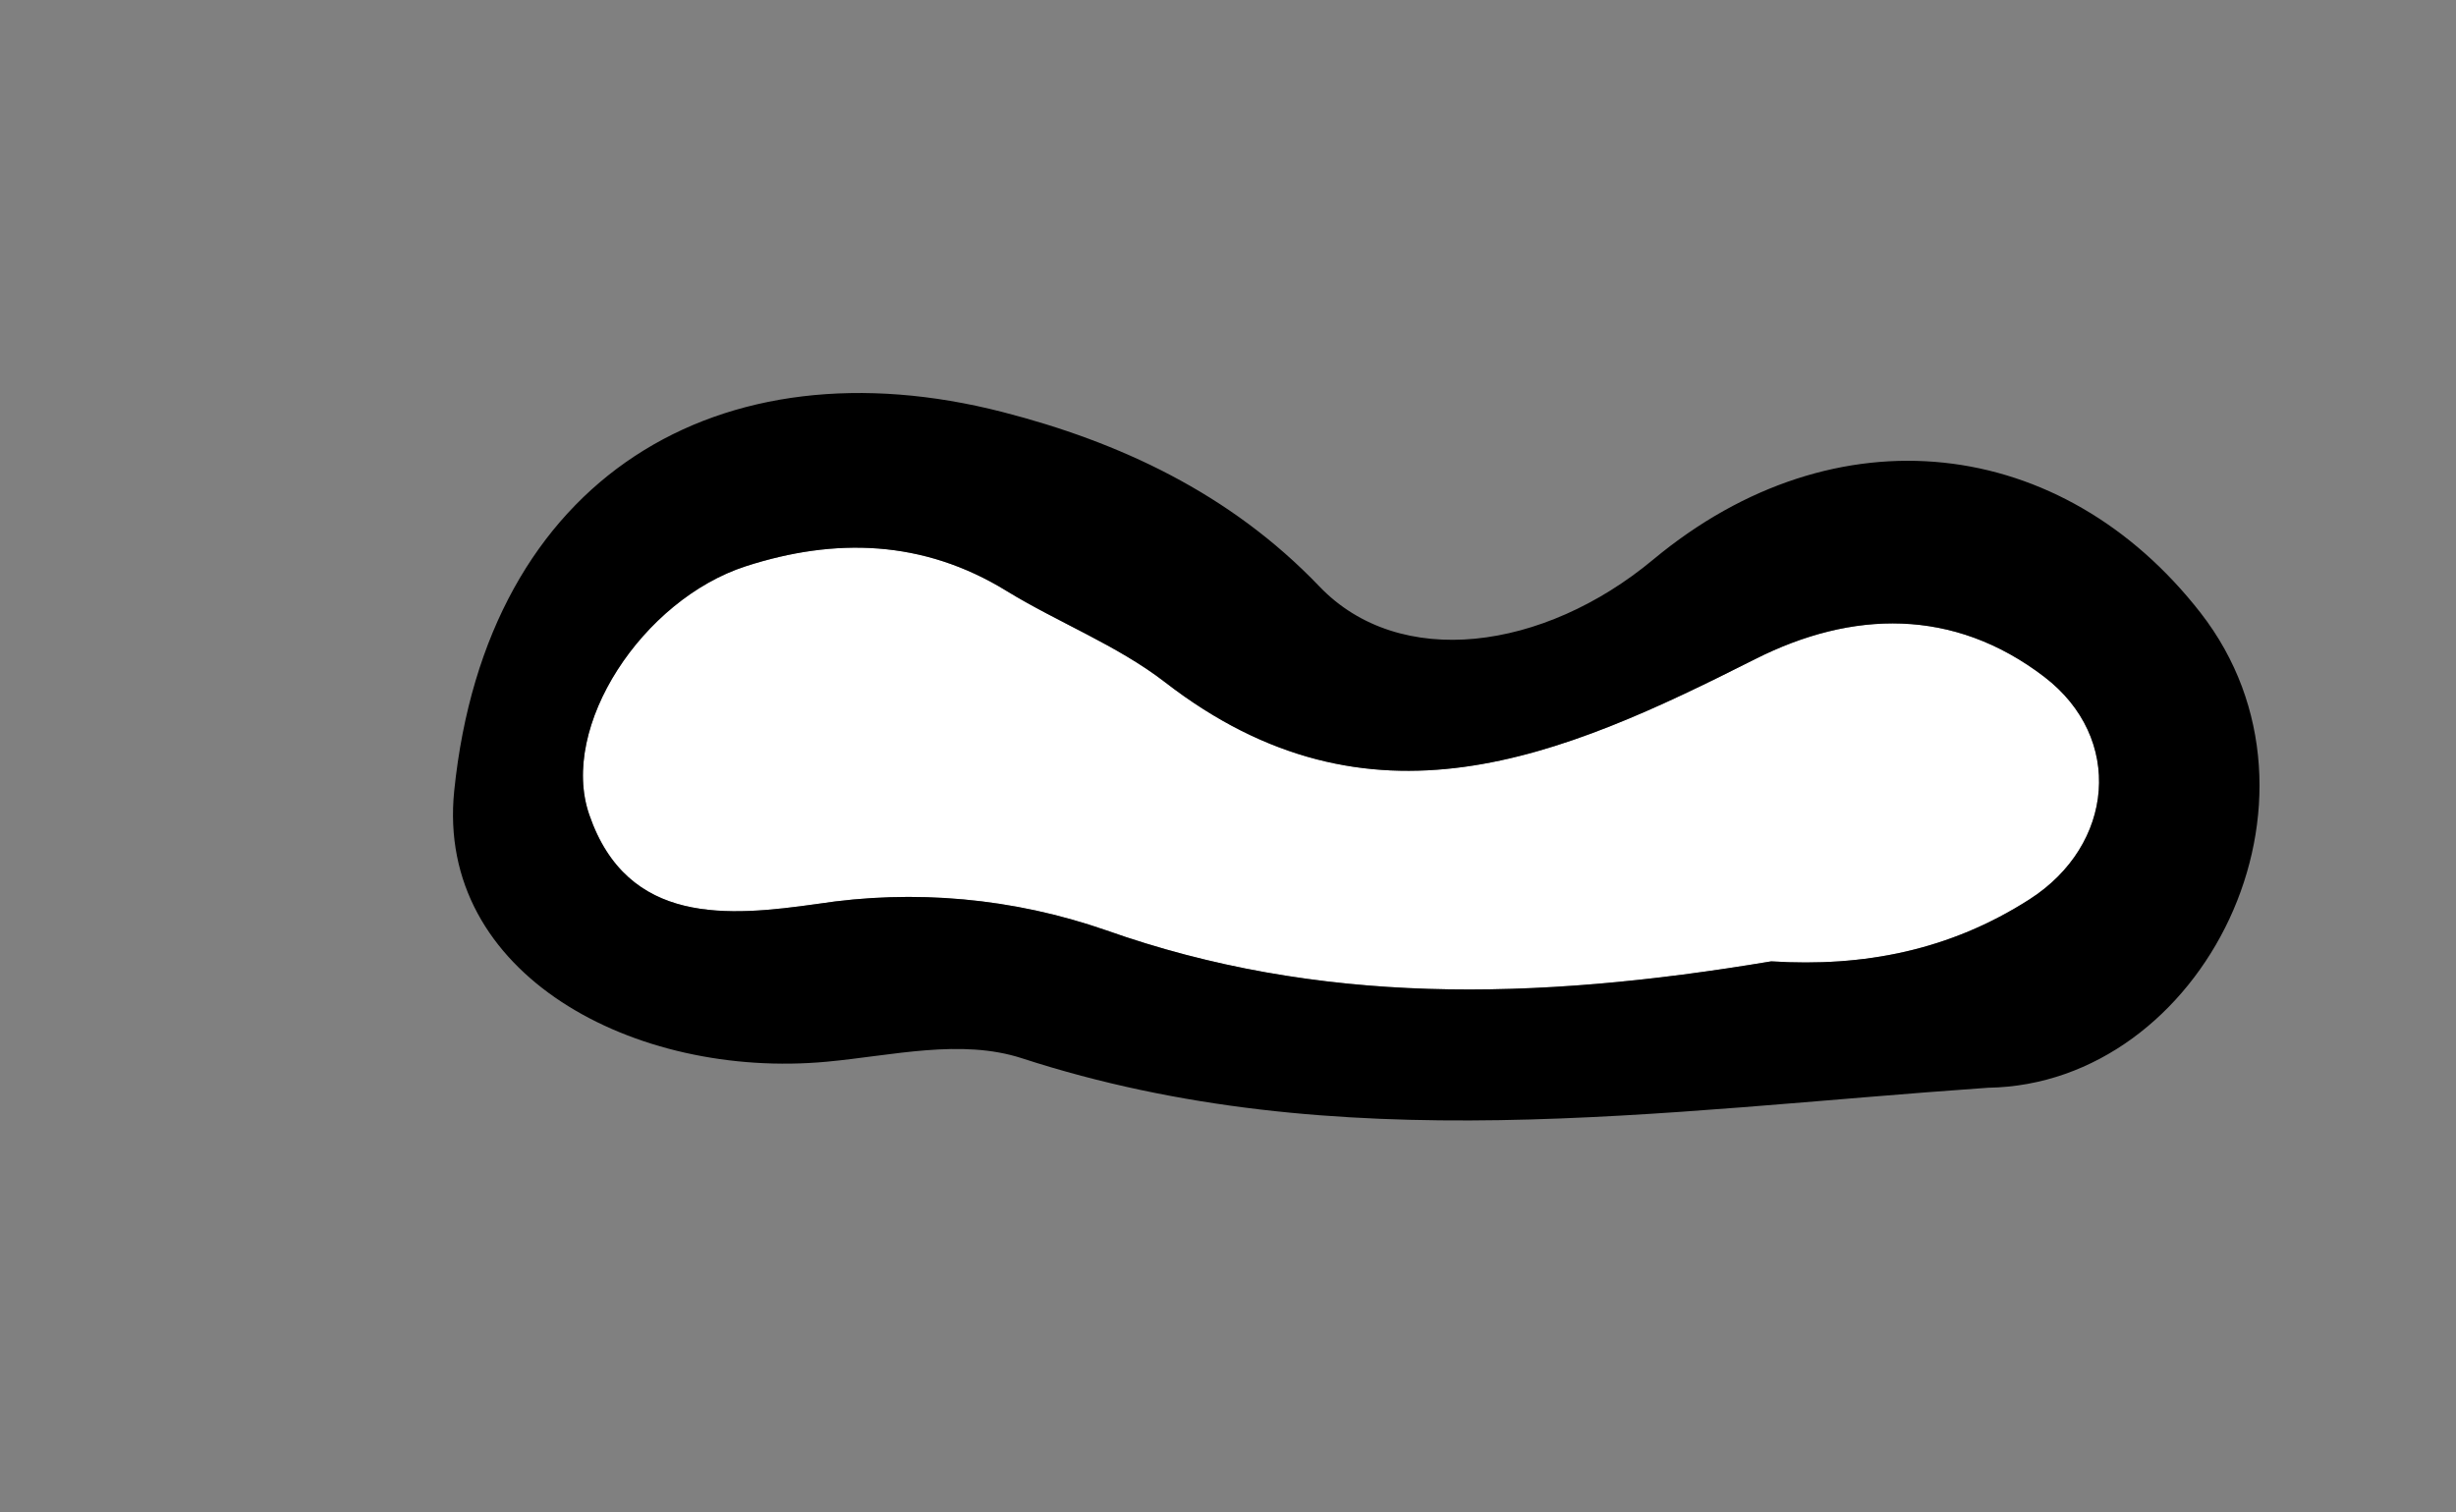 <?xml version="1.0" encoding="UTF-8"?>
<svg width="255px" height="157px" viewBox="0 0 255 157" version="1.1" xmlns="http://www.w3.org/2000/svg" xmlns:xlink="http://www.w3.org/1999/xlink">
    <rect x="0" y="0" width="255" height="157" fill="#808080" stroke="none"/>
    <title>Lips/7</title>
    <g id="Lips/7" stroke="none" stroke-width="1" fill="none" fill-rule="evenodd">
        <g transform="translate(47.032, 40.803)" fill-rule="nonzero">
            <path d="M136.871,59.005 C146.471,59.613 155.43,57.862 163.693,52.564 C172.486,46.927 173.534,35.827 165.214,29.464 C155.774,22.246 145.232,22.564 135.208,27.625 C115.027,37.82 95.208,46.473 73.944,30.036 C68.972,26.191 62.863,23.851 57.453,20.536 C48.802,15.228 39.667,14.994 30.41,17.984 C19.702,21.443 11.002,34.626 14.146,43.768 C18.124,55.335 28.64,54.338 37.796,53.048 C47.881,51.487 58.196,52.427 67.832,55.786 C89.778,63.54 112.063,63.162 136.871,59.005 Z" id="Color-14" fill="#FFFFFF"></path>
            <path d="M159.389,72.128 C125.137,74.508 91.922,79.742 59.075,69.068 C52.742,67.01 45.63,68.792 38.812,69.425 C18.926,71.27 -1.826,60.407 0.128,41.305 C3.479,8.557 27.809,-5.532 57.051,1.971 C69.088,5.06 80.656,10.363 89.956,20.082 C98.281,28.782 113.218,26.774 124.611,17.297 C143.627,1.48 167.133,4.434 181.452,22.828 C196.502,42.161 181.728,71.776 159.389,72.128 Z M136.871,59.005 C146.471,59.613 155.43,57.862 163.693,52.564 C172.486,46.927 173.534,35.827 165.214,29.464 C155.774,22.246 145.232,22.564 135.208,27.625 C115.027,37.82 95.208,46.473 73.944,30.036 C68.972,26.191 62.863,23.851 57.453,20.536 C48.802,15.228 39.667,14.994 30.41,17.984 C19.702,21.443 11.002,34.626 14.146,43.768 C18.124,55.335 28.64,54.338 37.796,53.048 C47.881,51.487 58.196,52.427 67.832,55.786 C89.778,63.54 112.063,63.162 136.871,59.005 Z" id="Path_4079" fill="#000000"></path>
        </g>
    </g>
</svg>